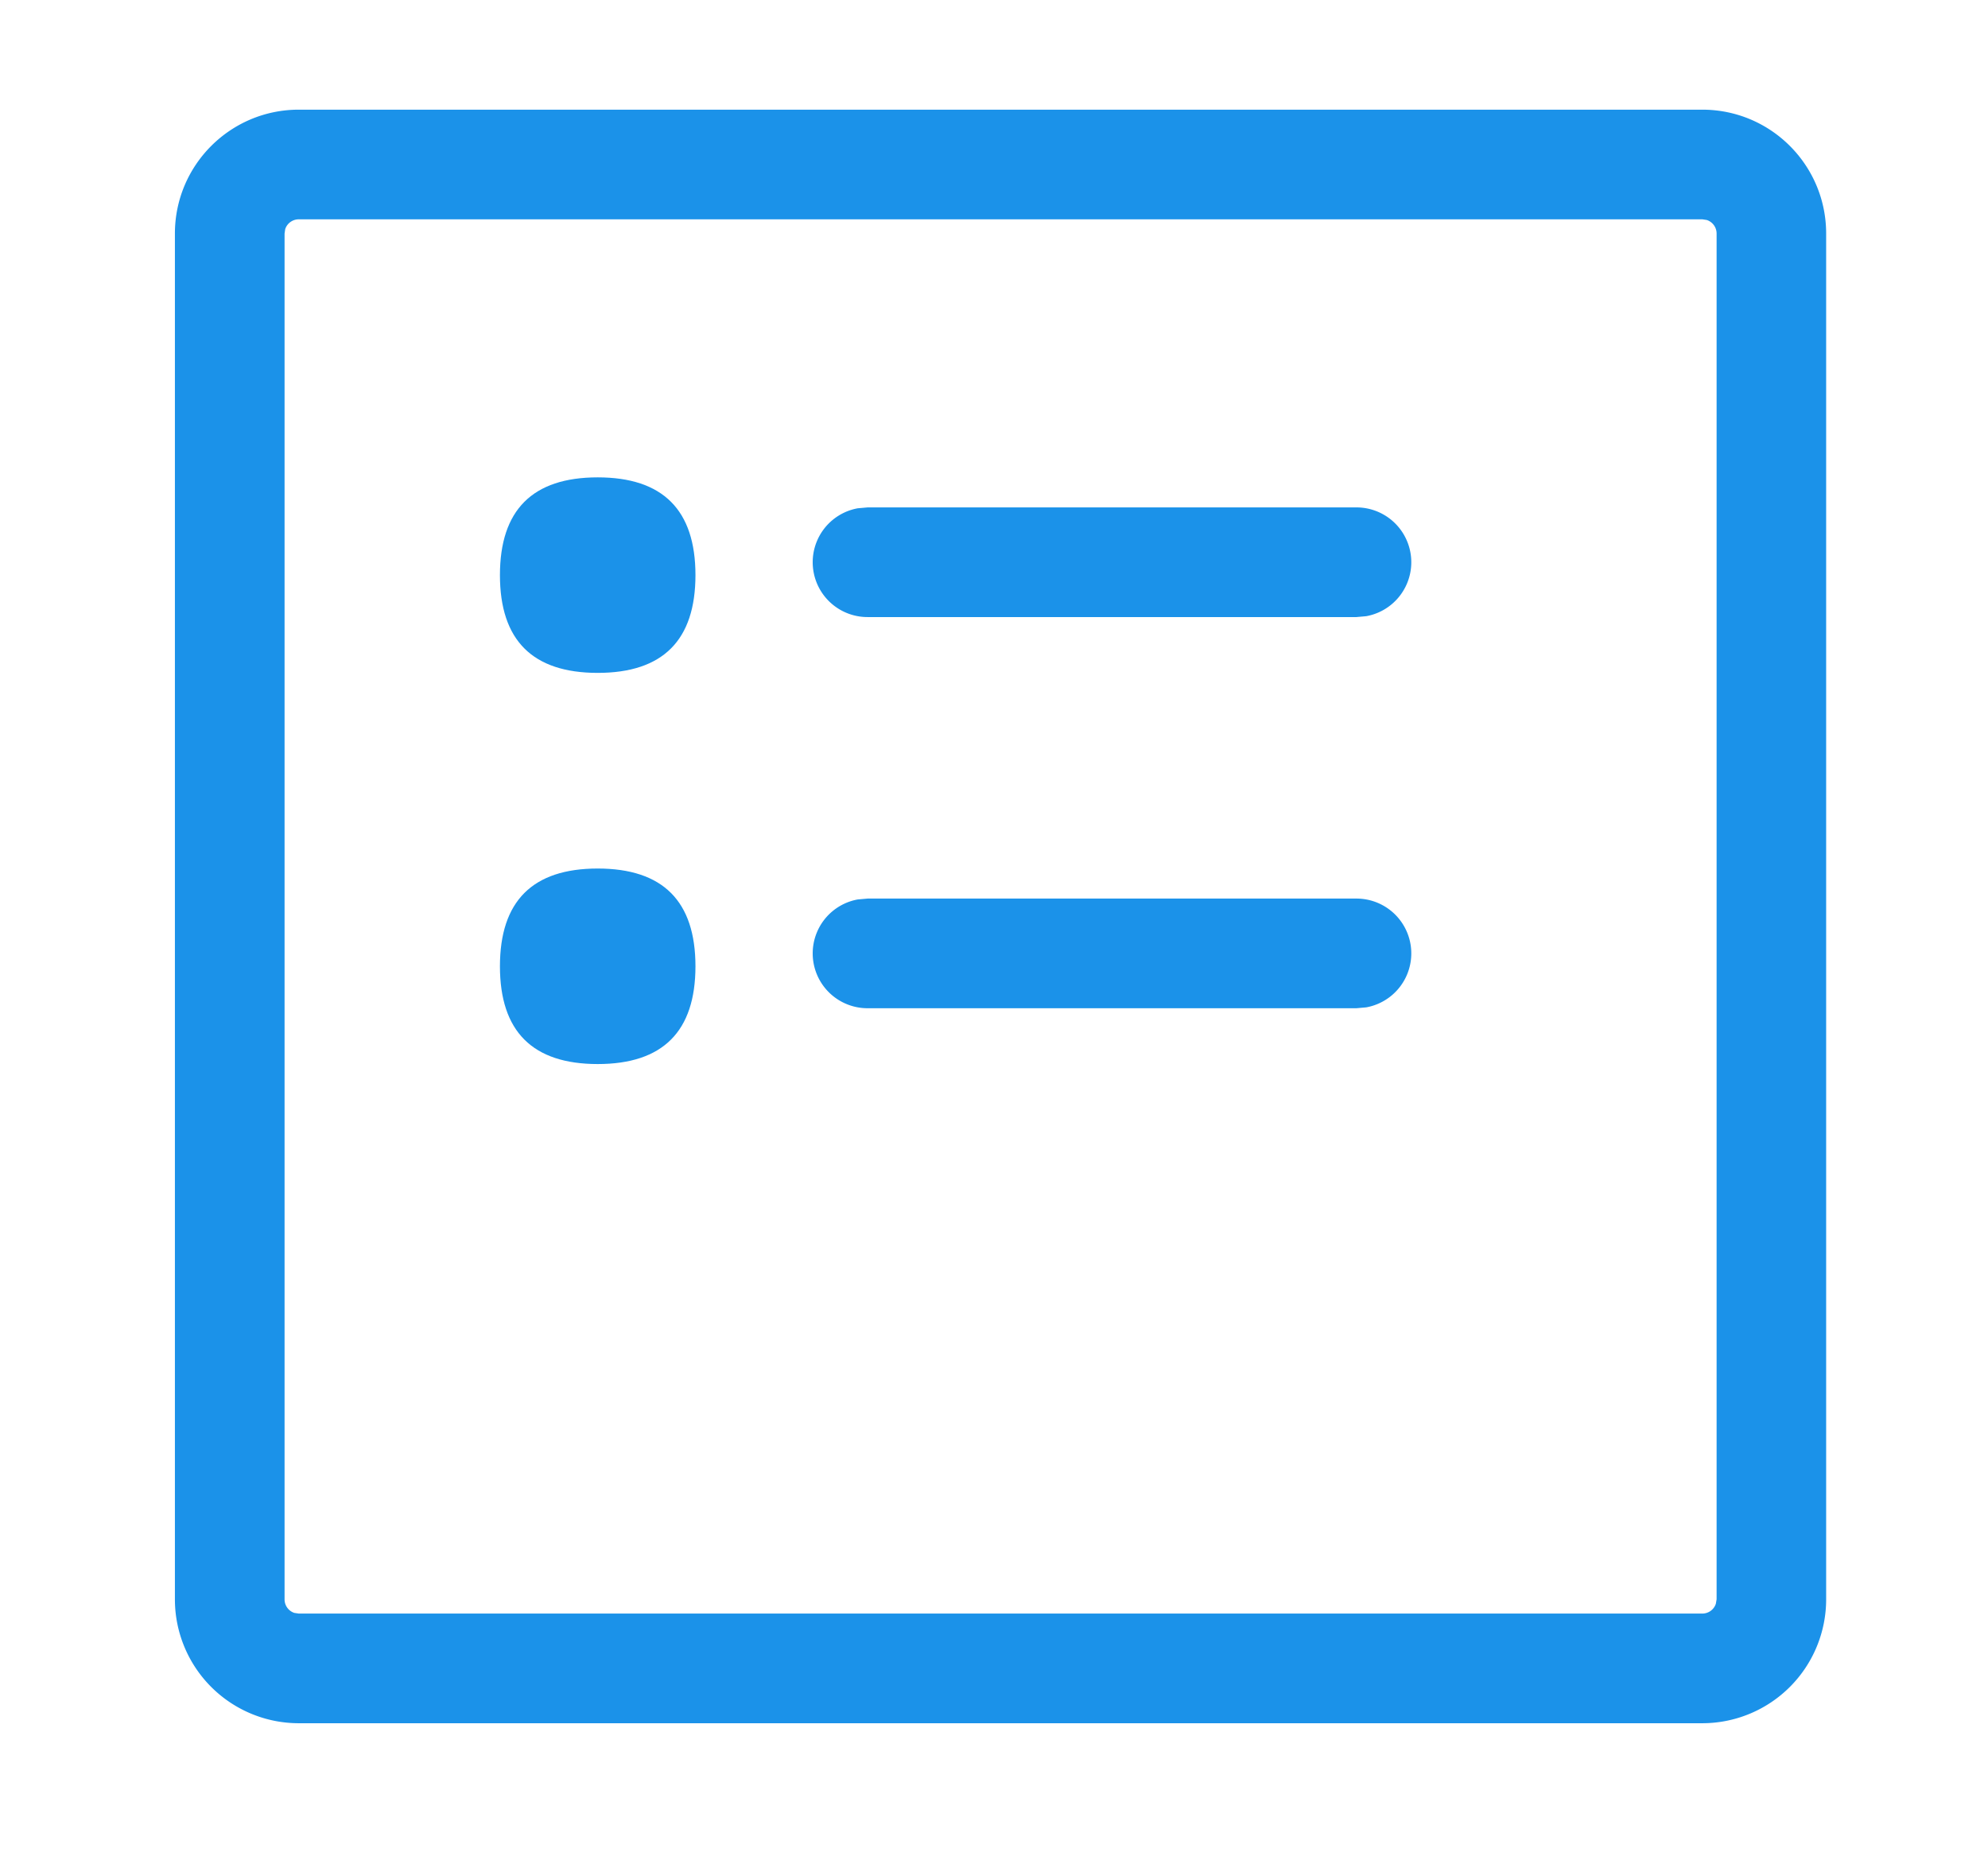 <?xml version="1.0" standalone="no"?><!DOCTYPE svg PUBLIC "-//W3C//DTD SVG 1.1//EN" "http://www.w3.org/Graphics/SVG/1.1/DTD/svg11.dtd">
<svg t="1667890935556" class="icon" viewBox="0 0 1092 1024" version="1.1"
    xmlns="http://www.w3.org/2000/svg" p-id="7090" width="34.125" height="32"
    xmlns:xlink="http://www.w3.org/1999/xlink">
    <path d="M935.032 60.235c37.647 0 68.066 30.479 68.066 68.066v750.17a68.066 68.066 0 0 1-68.066 68.066H164.141a68.066 68.066 0 0 1-68.066-68.066V128.301c0-37.587 30.479-68.066 68.066-68.066h770.891z m0 60.235H164.141a7.831 7.831 0 0 0-7.469 5.361l-0.361 2.47v750.17a7.831 7.831 0 0 0 5.361 7.469l2.47 0.361h770.891a7.831 7.831 0 0 0 7.469-5.361l0.422-2.47V128.301a7.831 7.831 0 0 0-5.421-7.469l-2.409-0.361z" fill="#1B92E9" p-id="7091"></path>
    <path d="M274.613 262.204m53.73 0l-0.06 0q53.73 0 53.73 53.73l0-0.06q0 53.73-53.73 53.73l0.06 0q-53.73 0-53.73-53.73l0 0.06q0-53.73 53.73-53.73Z" fill="#1B92E9" p-id="7092"></path>
    <path d="M745.05 278.709a30.118 30.118 0 0 1 5.421 59.753l-5.421 0.482H476.582a30.118 30.118 0 0 1-5.421-59.753l5.421-0.482h268.589z" fill="#1B92E9" p-id="7093"></path>
    <path d="M274.613 477.064m53.73 0l-0.06 0q53.73 0 53.73 53.73l0-0.06q0 53.73-53.73 53.73l0.06 0q-53.73 0-53.73-53.73l0 0.06q0-53.73 53.73-53.73Z" fill="#1B92E9" p-id="7094"></path>
    <path d="M745.05 493.568a30.118 30.118 0 0 1 5.421 59.753l-5.421 0.482H476.582a30.118 30.118 0 0 1-5.421-59.753l5.421-0.482h268.589z" fill="#1B92E9" p-id="7095"></path>
</svg>